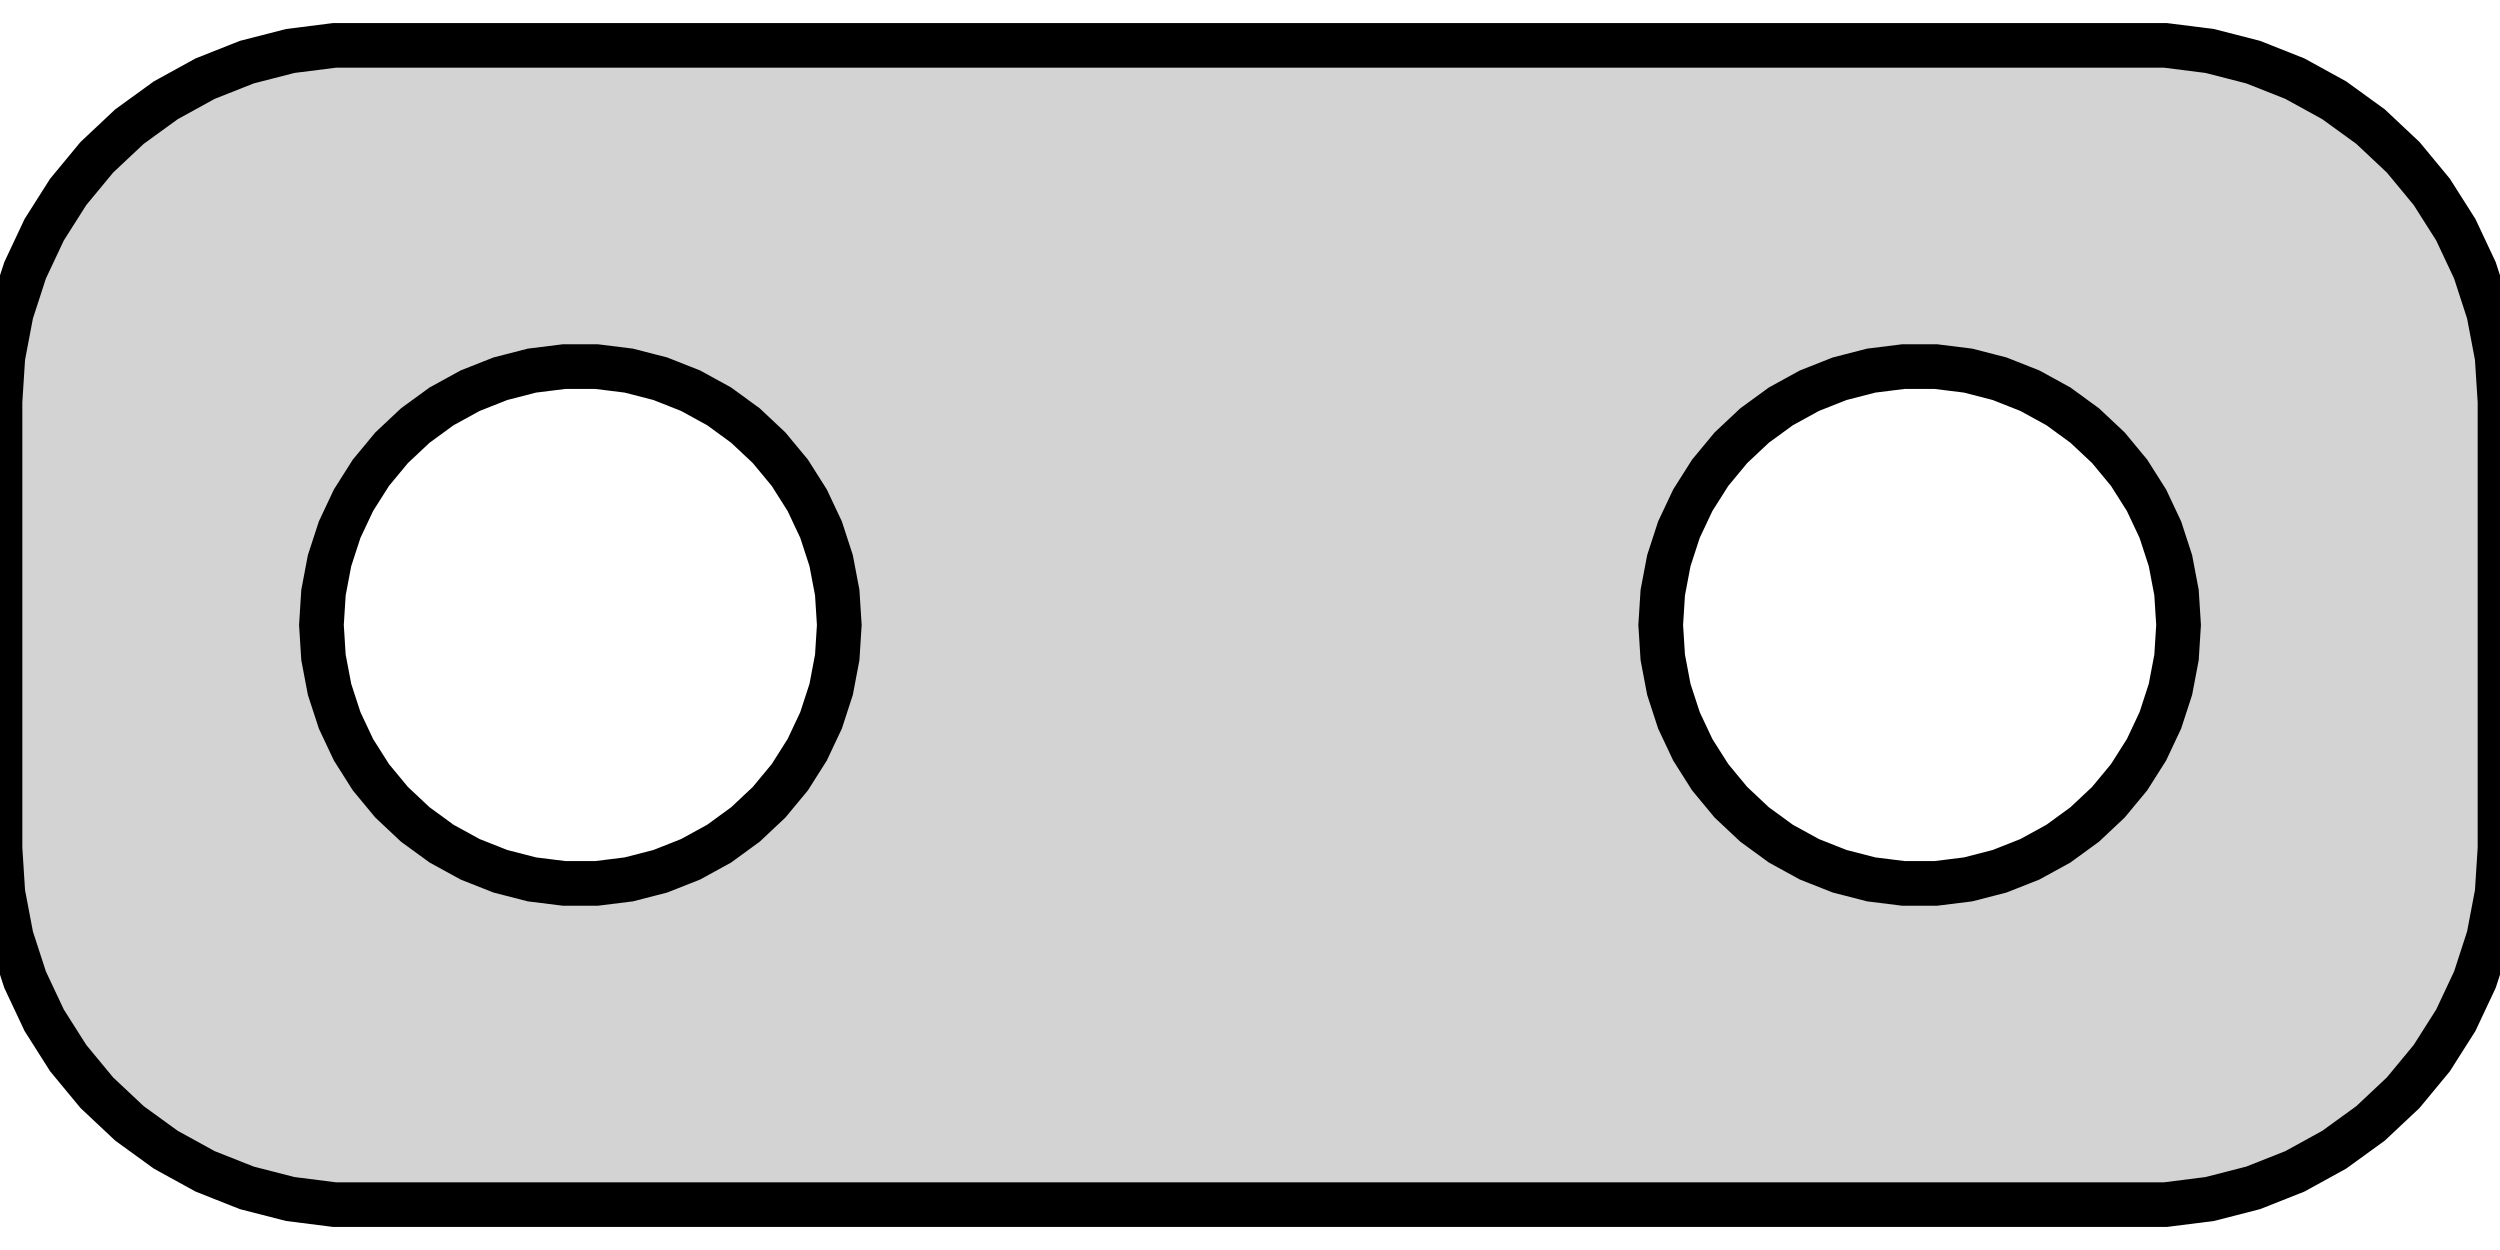 <?xml version="1.0" standalone="no"?>
<!DOCTYPE svg PUBLIC "-//W3C//DTD SVG 1.1//EN" "http://www.w3.org/Graphics/SVG/1.1/DTD/svg11.dtd">
<svg width="28mm" height="14mm" viewBox="-14 -7 28 14" xmlns="http://www.w3.org/2000/svg" version="1.1">
<title>OpenSCAD Model</title>
<path d="
M 10.749,6.429 L 11.236,6.304 L 11.703,6.119 L 12.143,5.877 L 12.55,5.582 L 12.916,5.238
 L 13.236,4.851 L 13.505,4.427 L 13.719,3.972 L 13.874,3.495 L 13.968,3.001 L 14,2.5
 L 14,-2.5 L 13.968,-3.001 L 13.874,-3.495 L 13.719,-3.972 L 13.505,-4.427 L 13.236,-4.851
 L 12.916,-5.238 L 12.55,-5.582 L 12.143,-5.877 L 11.703,-6.119 L 11.236,-6.304 L 10.749,-6.429
 L 10.251,-6.492 L -10.251,-6.492 L -10.749,-6.429 L -11.236,-6.304 L -11.703,-6.119 L -12.143,-5.877
 L -12.55,-5.582 L -12.916,-5.238 L -13.236,-4.851 L -13.505,-4.427 L -13.719,-3.972 L -13.874,-3.495
 L -13.968,-3.001 L -14,-2.5 L -14,2.5 L -13.968,3.001 L -13.874,3.495 L -13.719,3.972
 L -13.505,4.427 L -13.236,4.851 L -12.916,5.238 L -12.55,5.582 L -12.143,5.877 L -11.703,6.119
 L -11.236,6.304 L -10.749,6.429 L -10.251,6.492 L 10.251,6.492 z
M 7.318,2.894 L 6.957,2.849 L 6.604,2.758 L 6.265,2.624 L 5.946,2.449 L 5.651,2.234
 L 5.386,1.985 L 5.154,1.705 L 4.959,1.397 L 4.804,1.068 L 4.691,0.721 L 4.623,0.363
 L 4.6,-0 L 4.623,-0.363 L 4.691,-0.721 L 4.804,-1.068 L 4.959,-1.397 L 5.154,-1.705
 L 5.386,-1.985 L 5.651,-2.234 L 5.946,-2.449 L 6.265,-2.624 L 6.604,-2.758 L 6.957,-2.849
 L 7.318,-2.894 L 7.682,-2.894 L 8.043,-2.849 L 8.396,-2.758 L 8.735,-2.624 L 9.054,-2.449
 L 9.349,-2.234 L 9.614,-1.985 L 9.846,-1.705 L 10.041,-1.397 L 10.196,-1.068 L 10.309,-0.721
 L 10.377,-0.363 L 10.4,-0 L 10.377,0.363 L 10.309,0.721 L 10.196,1.068 L 10.041,1.397
 L 9.846,1.705 L 9.614,1.985 L 9.349,2.234 L 9.054,2.449 L 8.735,2.624 L 8.396,2.758
 L 8.043,2.849 L 7.682,2.894 z
M -7.682,2.894 L -8.043,2.849 L -8.396,2.758 L -8.735,2.624 L -9.054,2.449 L -9.349,2.234
 L -9.614,1.985 L -9.846,1.705 L -10.041,1.397 L -10.196,1.068 L -10.309,0.721 L -10.377,0.363
 L -10.4,-0 L -10.377,-0.363 L -10.309,-0.721 L -10.196,-1.068 L -10.041,-1.397 L -9.846,-1.705
 L -9.614,-1.985 L -9.349,-2.234 L -9.054,-2.449 L -8.735,-2.624 L -8.396,-2.758 L -8.043,-2.849
 L -7.682,-2.894 L -7.318,-2.894 L -6.957,-2.849 L -6.604,-2.758 L -6.265,-2.624 L -5.946,-2.449
 L -5.651,-2.234 L -5.386,-1.985 L -5.154,-1.705 L -4.959,-1.397 L -4.804,-1.068 L -4.691,-0.721
 L -4.623,-0.363 L -4.6,-0 L -4.623,0.363 L -4.691,0.721 L -4.804,1.068 L -4.959,1.397
 L -5.154,1.705 L -5.386,1.985 L -5.651,2.234 L -5.946,2.449 L -6.265,2.624 L -6.604,2.758
 L -6.957,2.849 L -7.318,2.894 z
" stroke="black" fill="lightgray" stroke-width="0.5"/>
</svg>
